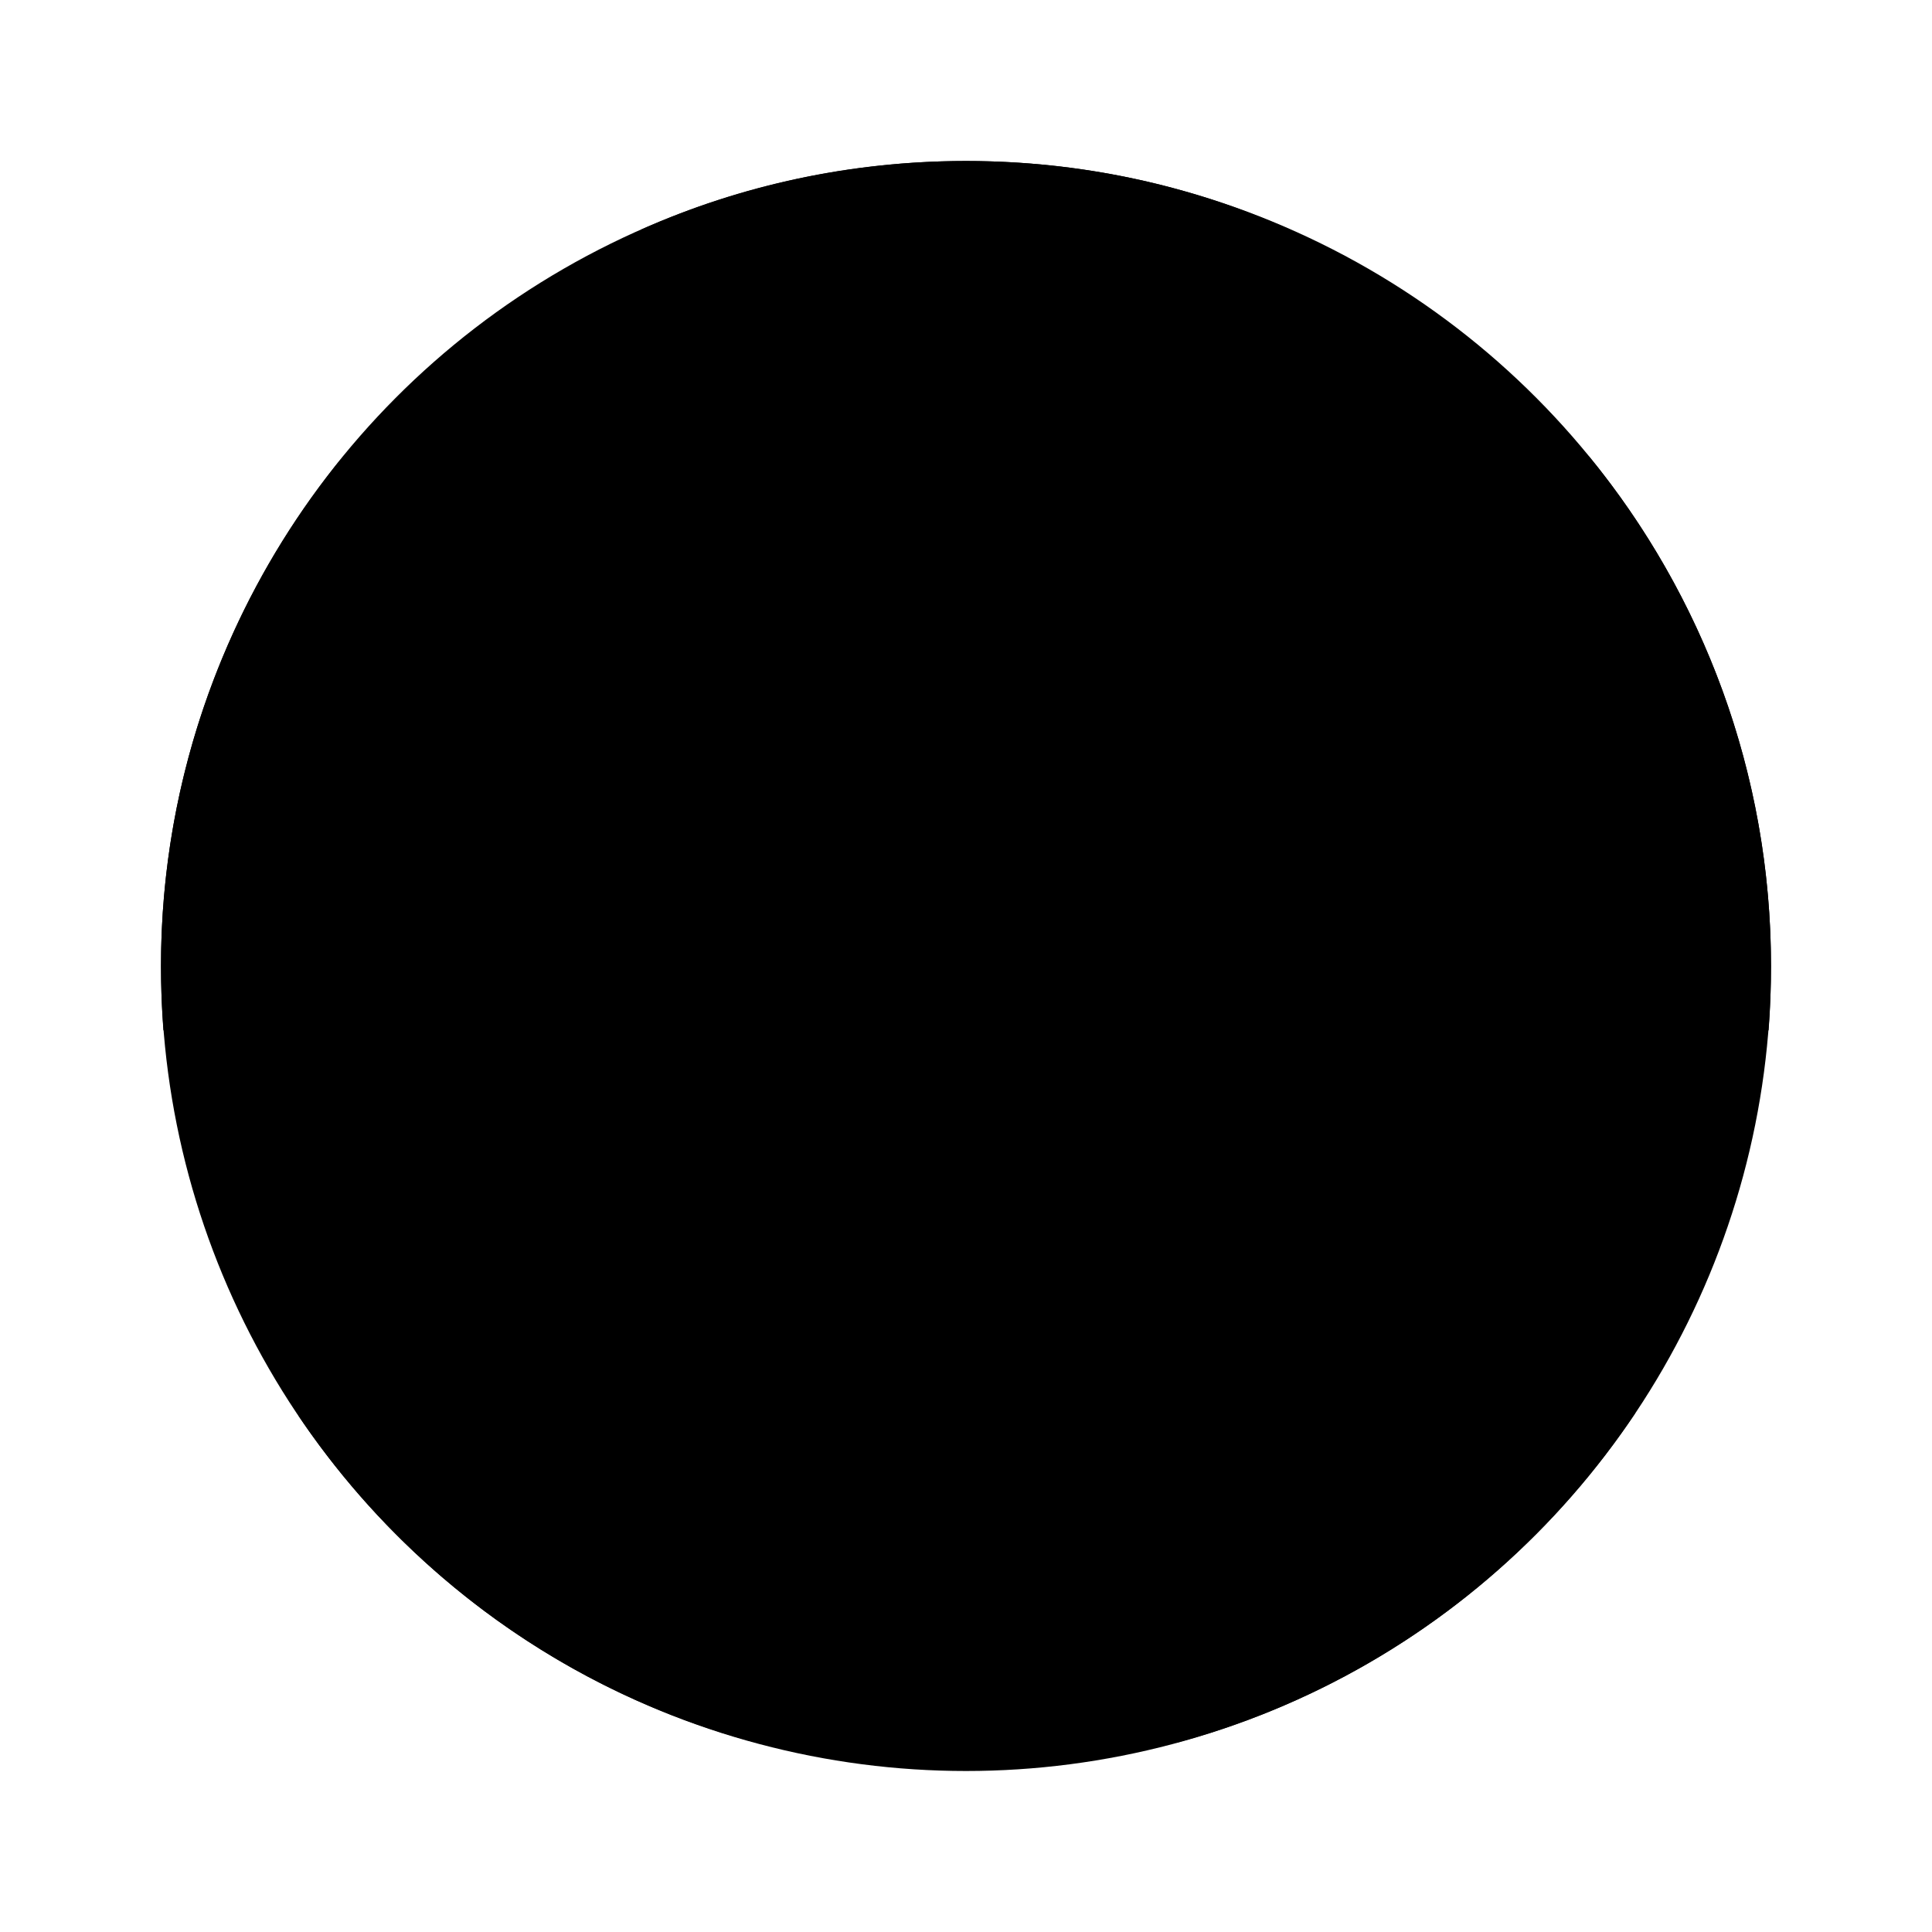 <svg xmlns="http://www.w3.org/2000/svg" width="24" height="24" viewBox="0 0 24 24">
    <circle class="pr-icon-duotone-secondary" cx="12" cy="12" r="10"/>
    <path class="pr-icon-duotone-primary" d="m22,12c0,.27-.01.54-.03.8-.1-.01-.21-.04-.28-.1l-3.11-2.36-2.16.72-1.21,4.84,1.06,1.6h3.72c.03,0,.07,0,.1.01l.22.05c-1.33,1.98-3.34,3.46-5.7,4.09,0-.03-.01-.06-.01-.09,0-.06,0-.12.02-.17l.84-3.3-1.06-1.59h-4.8l-1.06,1.59.84,3.3.02.26c-2.35-.62-4.36-2.09-5.69-4.06l.04-.02c.08-.05.17-.07.26-.07h3.72l1.06-1.6-1.21-4.84-2.17-.72-3.1,2.35c-.05.04-.12.07-.19.09l-.09.02c-.02-.26-.03-.53-.03-.8,0-2.38.84-4.57,2.23-6.29l.03.03c.06.06.1.12.13.19l1.32,3.45,2.21.74,3.58-2.39v-2.15l-3.37-2.51c-.07-.06-.13-.14-.16-.22,1.23-.55,2.6-.85,4.03-.85s2.79.3,4.02.85c-.02.09-.08.16-.15.22l-3.37,2.51v2.15l3.58,2.39,2.2-.74,1.32-3.46.14-.25c1.41,1.72,2.26,3.93,2.26,6.33Z"/>
</svg>